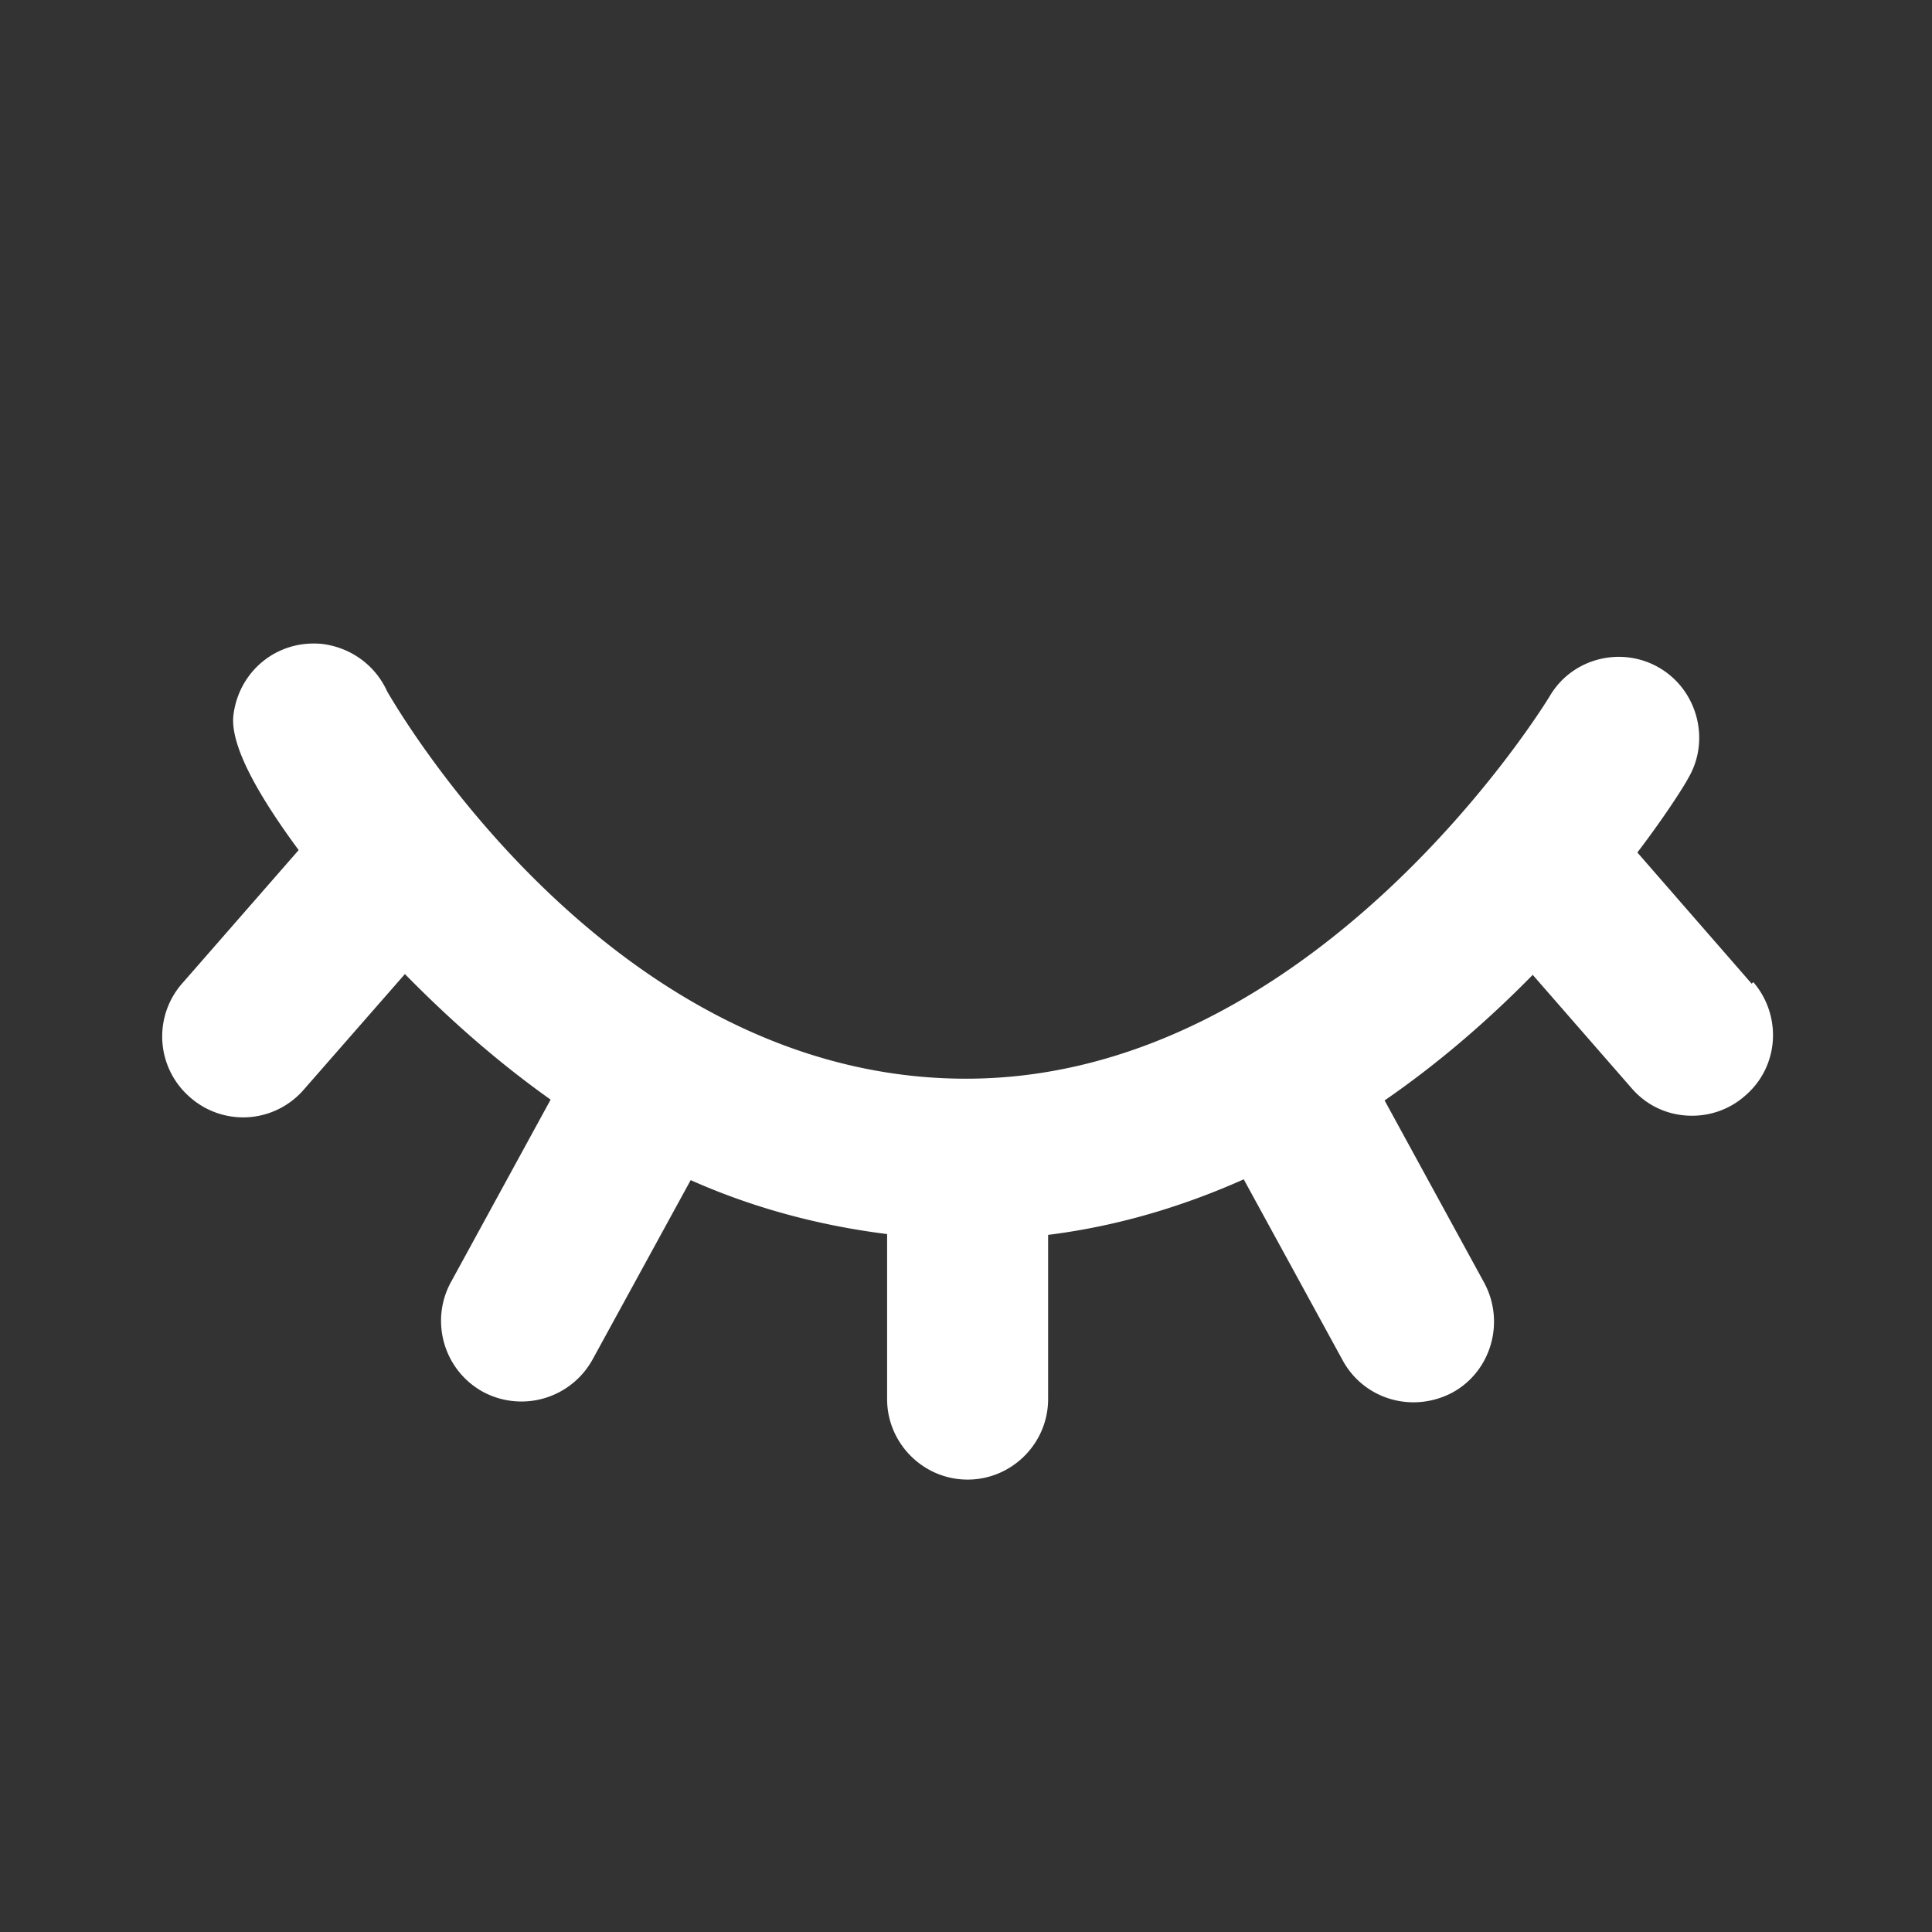 <svg xmlns="http://www.w3.org/2000/svg" version="1.1" xmlns:xlink="http://www.w3.org/1999/xlink" width="512" height="512" x="0" y="0" viewBox="0 0 24 24" style="enable-background:new 0 0 512 512" xml:space="preserve" class=""><rect x="0" y="0" width="24" height="24" fill="#333333" stroke="none"/><g><path fill="#ffffff" d="m21.76 12.22-1.42-1.63c.38-.5.6-.86.63-.92.28-.47.12-1.09-.35-1.37s-1.09-.13-1.37.35c-.03.05-2.89 4.75-7.25 4.75-4.36 0-7.01-4.5-7.19-4.81-.14-.31-.43-.54-.8-.59-.56-.06-1.04.33-1.11.88-.05.4.36 1.07.81 1.68l-1.45 1.66a.998.998 0 0 0 .1 1.41.996.996 0 0 0 1.41-.09l1.26-1.44c.52.53 1.12 1.07 1.81 1.56L5.6 15.93c-.26.48-.09 1.09.4 1.36a1.009 1.009 0 0 0 1.36-.4l1.22-2.23c.74.33 1.56.56 2.44.67v2.05c0 .55.45 1 1 1s1-.45 1-1v-2.04c.88-.11 1.69-.36 2.43-.69l1.23 2.25c.18.33.52.52.88.52.16 0 .33-.04.48-.12.48-.26.66-.87.4-1.36l-1.24-2.27c.71-.49 1.32-1.03 1.84-1.56l1.23 1.41c.2.23.47.34.75.34.23 0 .47-.08.66-.25.42-.36.46-.99.1-1.41z" opacity="1" data-original="#ffffff" class=""></path></g></svg>